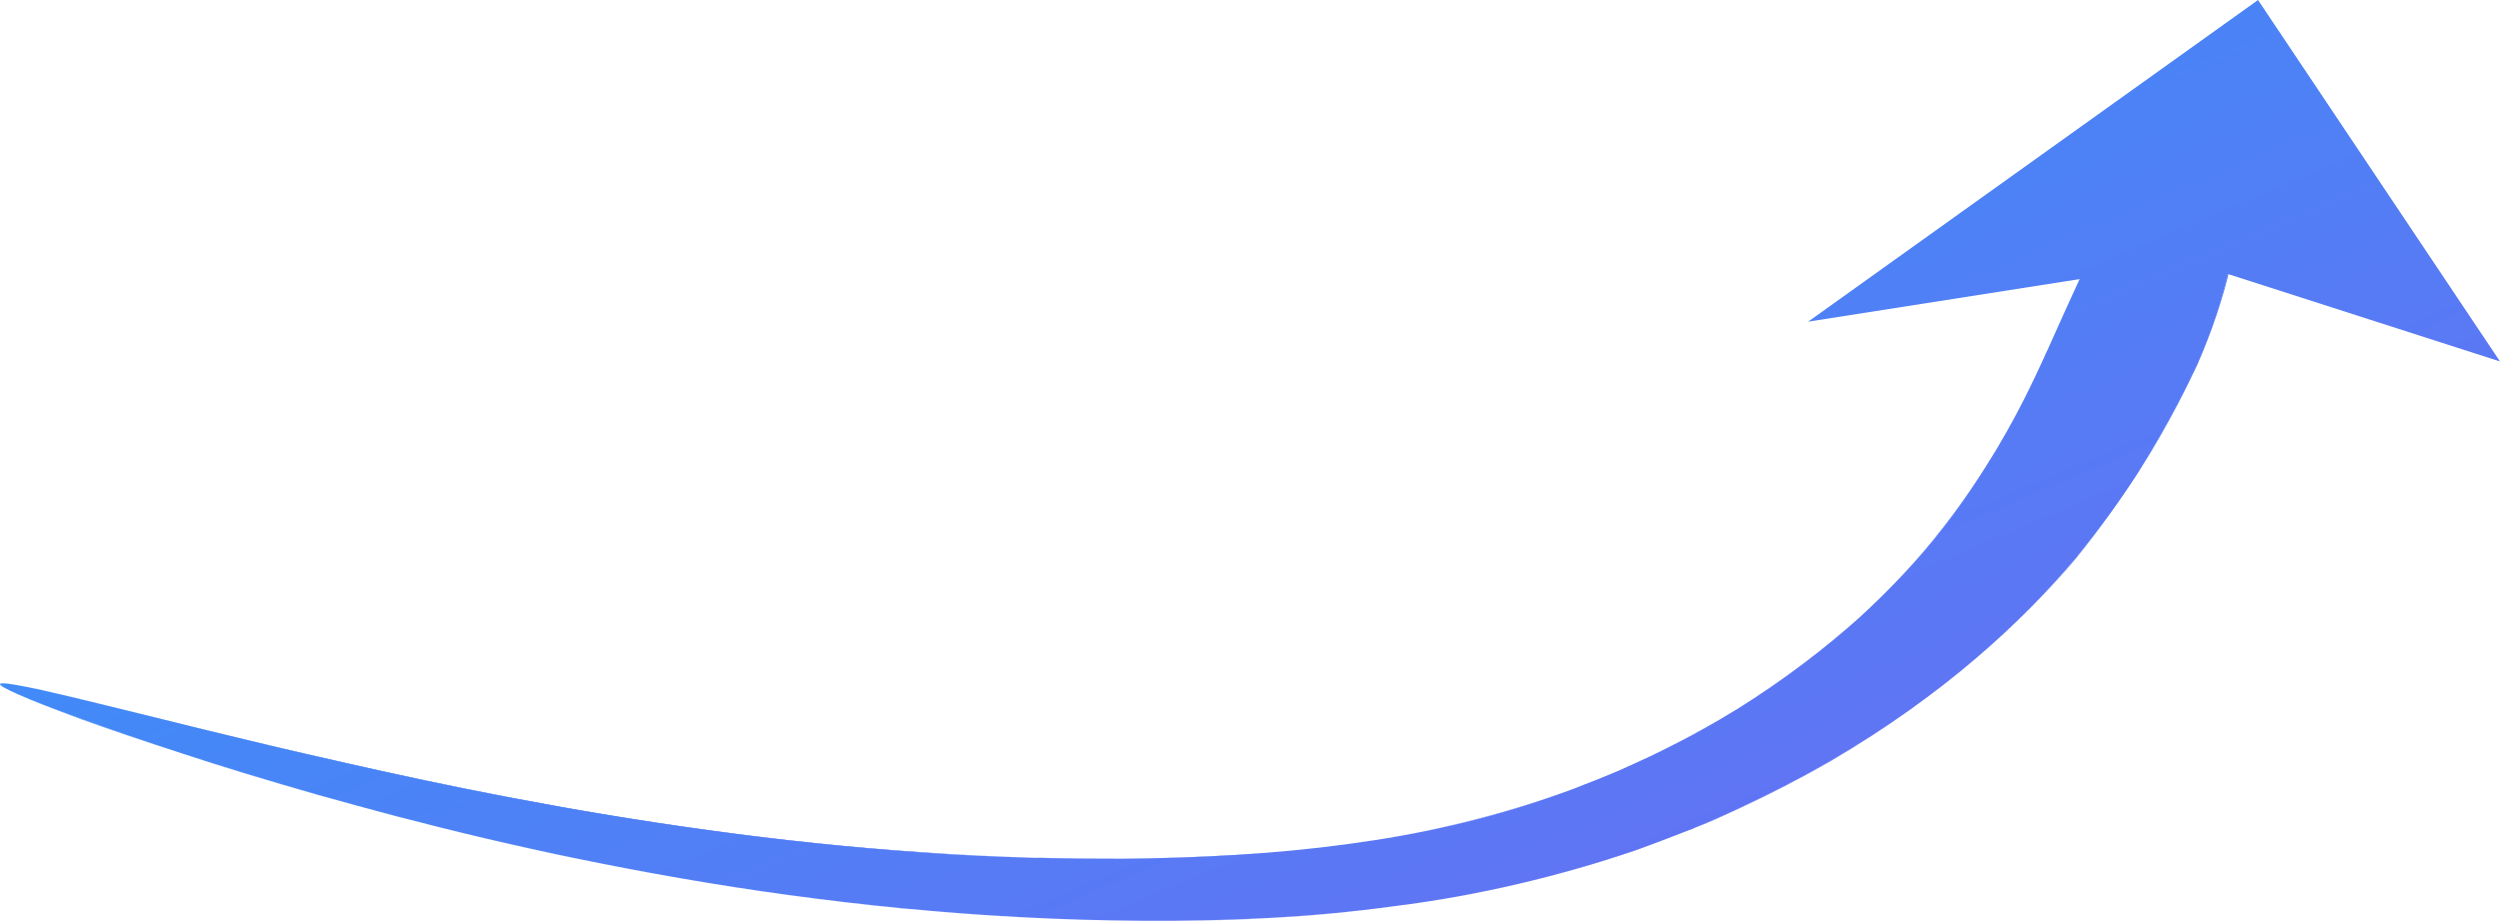<svg width="57" height="21" viewBox="0 0 57 21" fill="none" xmlns="http://www.w3.org/2000/svg">
<path d="M51.483 0L57 8.241L49.93 5.969L41.226 7.334L51.483 0Z" fill="url(#paint0_linear_967_5053)"/>
<path d="M50.346 2.426C49.872 2.401 49.25 3.022 48.622 4.035C48.48 4.286 48.31 4.567 48.163 4.865C47.998 5.162 47.845 5.48 47.679 5.813C47.356 6.474 47.031 7.208 46.69 7.966C46.512 8.34 46.174 9.151 45.526 10.235C45.204 10.772 44.805 11.388 44.297 12.045C43.792 12.692 43.16 13.379 42.389 14.085C41.61 14.785 40.696 15.493 39.615 16.162C39.074 16.497 38.491 16.824 37.871 17.123C37.715 17.203 37.551 17.278 37.388 17.352C37.224 17.427 37.071 17.496 36.907 17.571C36.583 17.709 36.241 17.847 35.891 17.979C35.203 18.239 34.468 18.475 33.699 18.674C32.94 18.868 32.145 19.034 31.326 19.158C29.686 19.415 27.951 19.538 26.224 19.569C25.794 19.578 25.357 19.581 24.922 19.575C24.468 19.577 24.044 19.566 23.609 19.559C22.744 19.535 21.891 19.497 21.044 19.438C19.369 19.321 17.728 19.144 16.169 18.929C13.041 18.505 10.24 17.932 7.882 17.397C5.507 16.861 3.592 16.365 2.226 16.036C0.87 15.703 0.073 15.532 0.003 15.591C-0.05 15.65 0.615 15.943 1.865 16.395C3.116 16.848 4.943 17.464 7.248 18.12C9.554 18.776 12.337 19.473 15.518 20.024C18.699 20.575 22.28 20.971 26.04 20.993C27.923 21.006 29.86 20.925 31.787 20.661C32.757 20.54 33.705 20.366 34.631 20.15C35.556 19.933 36.44 19.673 37.288 19.386C37.713 19.237 38.114 19.081 38.514 18.926C38.716 18.843 38.907 18.765 39.102 18.677C39.286 18.593 39.487 18.51 39.664 18.421C40.404 18.076 41.104 17.713 41.744 17.343C43.034 16.596 44.125 15.798 45.042 15.018C45.96 14.237 46.706 13.463 47.312 12.743C47.91 12.018 48.376 11.354 48.758 10.763C49.495 9.585 49.901 8.726 50.087 8.322C50.45 7.518 50.689 6.743 50.845 6.042C50.926 5.695 50.977 5.361 51.014 5.042C51.049 4.733 51.071 4.439 51.066 4.175C51.075 3.115 50.82 2.45 50.346 2.426Z" fill="url(#paint1_linear_967_5053)"/>
<path d="M0.013 15.586C-0.023 15.62 0.121 15.706 0.437 15.846C0.753 15.986 1.251 16.177 1.855 16.4C2.573 16.659 3.351 16.927 4.15 17.185C5.145 17.505 6.185 17.822 7.248 18.12C8.565 18.498 9.808 18.82 11.06 19.112C11.777 19.284 12.507 19.44 13.212 19.59C13.976 19.748 14.762 19.897 15.525 20.029C17.204 20.322 18.911 20.55 20.565 20.712C21.476 20.795 22.383 20.862 23.267 20.913C24.197 20.96 25.14 20.993 26.047 20.998C27.041 21.008 28.002 20.979 28.906 20.933C29.91 20.875 30.878 20.79 31.795 20.667C32.746 20.545 33.705 20.366 34.641 20.145C35.518 19.942 36.402 19.682 37.291 19.375C37.734 19.227 38.162 19.068 38.514 18.926C38.565 18.903 38.606 18.884 38.665 18.866C38.808 18.801 38.959 18.742 39.102 18.677C39.163 18.649 39.214 18.625 39.276 18.598C39.398 18.542 39.539 18.487 39.664 18.421C40.373 18.09 41.083 17.723 41.744 17.343C42.37 16.987 42.971 16.598 43.539 16.198C44.064 15.826 44.569 15.428 45.05 15.023C45.886 14.305 46.658 13.537 47.319 12.749C47.825 12.128 48.303 11.485 48.766 10.769C49.48 9.636 49.876 8.782 50.072 8.373L50.094 8.327C50.422 7.583 50.686 6.815 50.862 6.043C50.948 5.649 51.007 5.285 51.032 5.043C51.071 4.688 51.087 4.414 51.083 4.176C51.079 3.912 51.068 3.668 51.039 3.46C51.002 3.246 50.956 3.062 50.892 2.914C50.827 2.766 50.747 2.643 50.662 2.566C50.569 2.484 50.458 2.437 50.353 2.431C50.118 2.414 49.839 2.55 49.551 2.84C49.259 3.115 48.949 3.513 48.622 4.035C48.444 4.346 48.299 4.608 48.163 4.865C48.001 5.151 47.851 5.459 47.705 5.783L47.679 5.813C47.37 6.459 47.046 7.157 46.718 7.9L46.69 7.966C46.668 8.012 46.633 8.072 46.613 8.143C46.41 8.573 46.078 9.301 45.526 10.235C45.123 10.898 44.723 11.488 44.29 12.04C43.739 12.752 43.097 13.443 42.389 14.085C41.54 14.843 40.601 15.545 39.615 16.162C39.054 16.506 38.471 16.833 37.861 17.128C37.766 17.18 37.654 17.231 37.551 17.278C37.5 17.301 37.439 17.329 37.388 17.352C37.275 17.403 37.163 17.454 37.05 17.505C36.999 17.529 36.948 17.552 36.897 17.575C36.583 17.709 36.23 17.852 35.881 17.984C35.155 18.252 34.412 18.483 33.691 18.668C32.923 18.867 32.127 19.033 31.326 19.158C30.543 19.283 29.687 19.379 28.803 19.453C27.994 19.509 27.119 19.552 26.213 19.573C25.686 19.582 25.294 19.583 24.912 19.579C24.548 19.576 24.177 19.567 23.823 19.559C23.753 19.556 23.69 19.558 23.609 19.559C22.789 19.532 21.936 19.494 21.055 19.433C19.456 19.325 17.813 19.158 16.169 18.929C12.793 18.466 9.814 17.832 7.875 17.391C6.109 16.996 4.587 16.623 3.365 16.317C2.957 16.218 2.567 16.121 2.226 16.036C1.487 15.848 0.977 15.734 0.633 15.659C0.272 15.584 0.064 15.563 0.013 15.586ZM39.539 18.487C39.447 18.529 39.365 18.566 39.283 18.603C39.221 18.631 39.17 18.654 39.109 18.682C38.966 18.747 38.815 18.807 38.665 18.866C38.614 18.89 38.573 18.908 38.514 18.926C38.162 19.068 37.734 19.227 37.288 19.386C36.399 19.692 35.518 19.942 34.641 20.145C33.715 20.361 32.746 20.545 31.795 20.667C30.045 20.903 28.162 21.013 26.047 20.998C22.645 20.974 19.106 20.648 15.525 20.029C12.836 19.565 10.123 18.935 7.231 18.119C6.185 17.822 5.135 17.51 4.15 17.185C3.351 16.927 2.584 16.655 1.865 16.395C1.251 16.177 0.764 15.982 0.437 15.846C0.121 15.706 -0.023 15.62 0.013 15.586C0.064 15.563 0.272 15.584 0.633 15.659C0.987 15.729 1.477 15.853 2.208 16.035C2.549 16.12 2.94 16.217 3.348 16.316C4.569 16.622 6.092 16.995 7.854 17.401C9.251 17.715 10.512 17.977 11.718 18.209C13.254 18.505 14.709 18.74 16.148 18.938C17.802 19.163 19.436 19.335 21.034 19.442C21.936 19.494 22.796 19.538 23.609 19.559C23.68 19.563 23.76 19.561 23.83 19.565C24.184 19.573 24.555 19.581 24.912 19.579C25.294 19.583 25.686 19.582 26.213 19.573C27.126 19.558 27.991 19.52 28.803 19.453C29.687 19.379 30.543 19.283 31.326 19.158C32.127 19.033 32.912 18.872 33.699 18.674C34.419 18.488 35.152 18.262 35.881 17.984C36.248 17.852 36.583 17.709 36.897 17.575C36.948 17.552 36.999 17.529 37.05 17.505C37.163 17.454 37.275 17.403 37.388 17.352C37.439 17.329 37.5 17.301 37.551 17.278C37.654 17.231 37.766 17.18 37.861 17.128C38.453 16.832 39.054 16.506 39.615 16.162C40.618 15.546 41.547 14.849 42.389 14.085C43.107 13.438 43.74 12.752 44.297 12.045C44.724 11.488 45.134 10.893 45.526 10.235C46.088 9.296 46.41 8.573 46.613 8.143C46.64 8.078 46.668 8.012 46.69 7.966L46.718 7.9C47.053 7.162 47.359 6.464 47.679 5.813L47.687 5.782C47.851 5.459 48.001 5.151 48.145 4.864C48.298 4.608 48.437 4.341 48.622 4.035C48.949 3.513 49.259 3.115 49.551 2.84C49.856 2.551 50.115 2.424 50.353 2.431C50.476 2.437 50.569 2.484 50.662 2.566C50.754 2.648 50.83 2.756 50.892 2.914C50.956 3.062 51.002 3.246 51.028 3.464C51.058 3.673 51.079 3.912 51.066 4.175C51.069 4.414 51.064 4.682 51.032 5.043C51 5.279 50.93 5.648 50.845 6.042C50.669 6.815 50.422 7.583 50.077 8.326L50.055 8.372C49.876 8.782 49.473 9.63 48.766 10.769C48.303 11.485 47.826 12.128 47.312 12.743C46.658 13.538 45.886 14.305 45.05 15.023C44.049 15.877 42.936 16.658 41.751 17.348C41.09 17.728 40.38 18.095 39.672 18.426C39.631 18.445 39.59 18.463 39.539 18.487Z" fill="url(#paint2_linear_967_5053)"/>
<defs>
<linearGradient id="paint0_linear_967_5053" x1="57" y1="21" x2="26.057" y2="-52.148" gradientUnits="userSpaceOnUse">
<stop stop-color="#6F69F2"/>
<stop offset="0.814" stop-color="#00B9FF"/>
</linearGradient>
<linearGradient id="paint1_linear_967_5053" x1="57" y1="21" x2="26.057" y2="-52.148" gradientUnits="userSpaceOnUse">
<stop stop-color="#6F69F2"/>
<stop offset="0.814" stop-color="#00B9FF"/>
</linearGradient>
<linearGradient id="paint2_linear_967_5053" x1="57" y1="21" x2="26.057" y2="-52.148" gradientUnits="userSpaceOnUse">
<stop stop-color="#6F69F2"/>
<stop offset="0.814" stop-color="#00B9FF"/>
</linearGradient>
</defs>
</svg>
